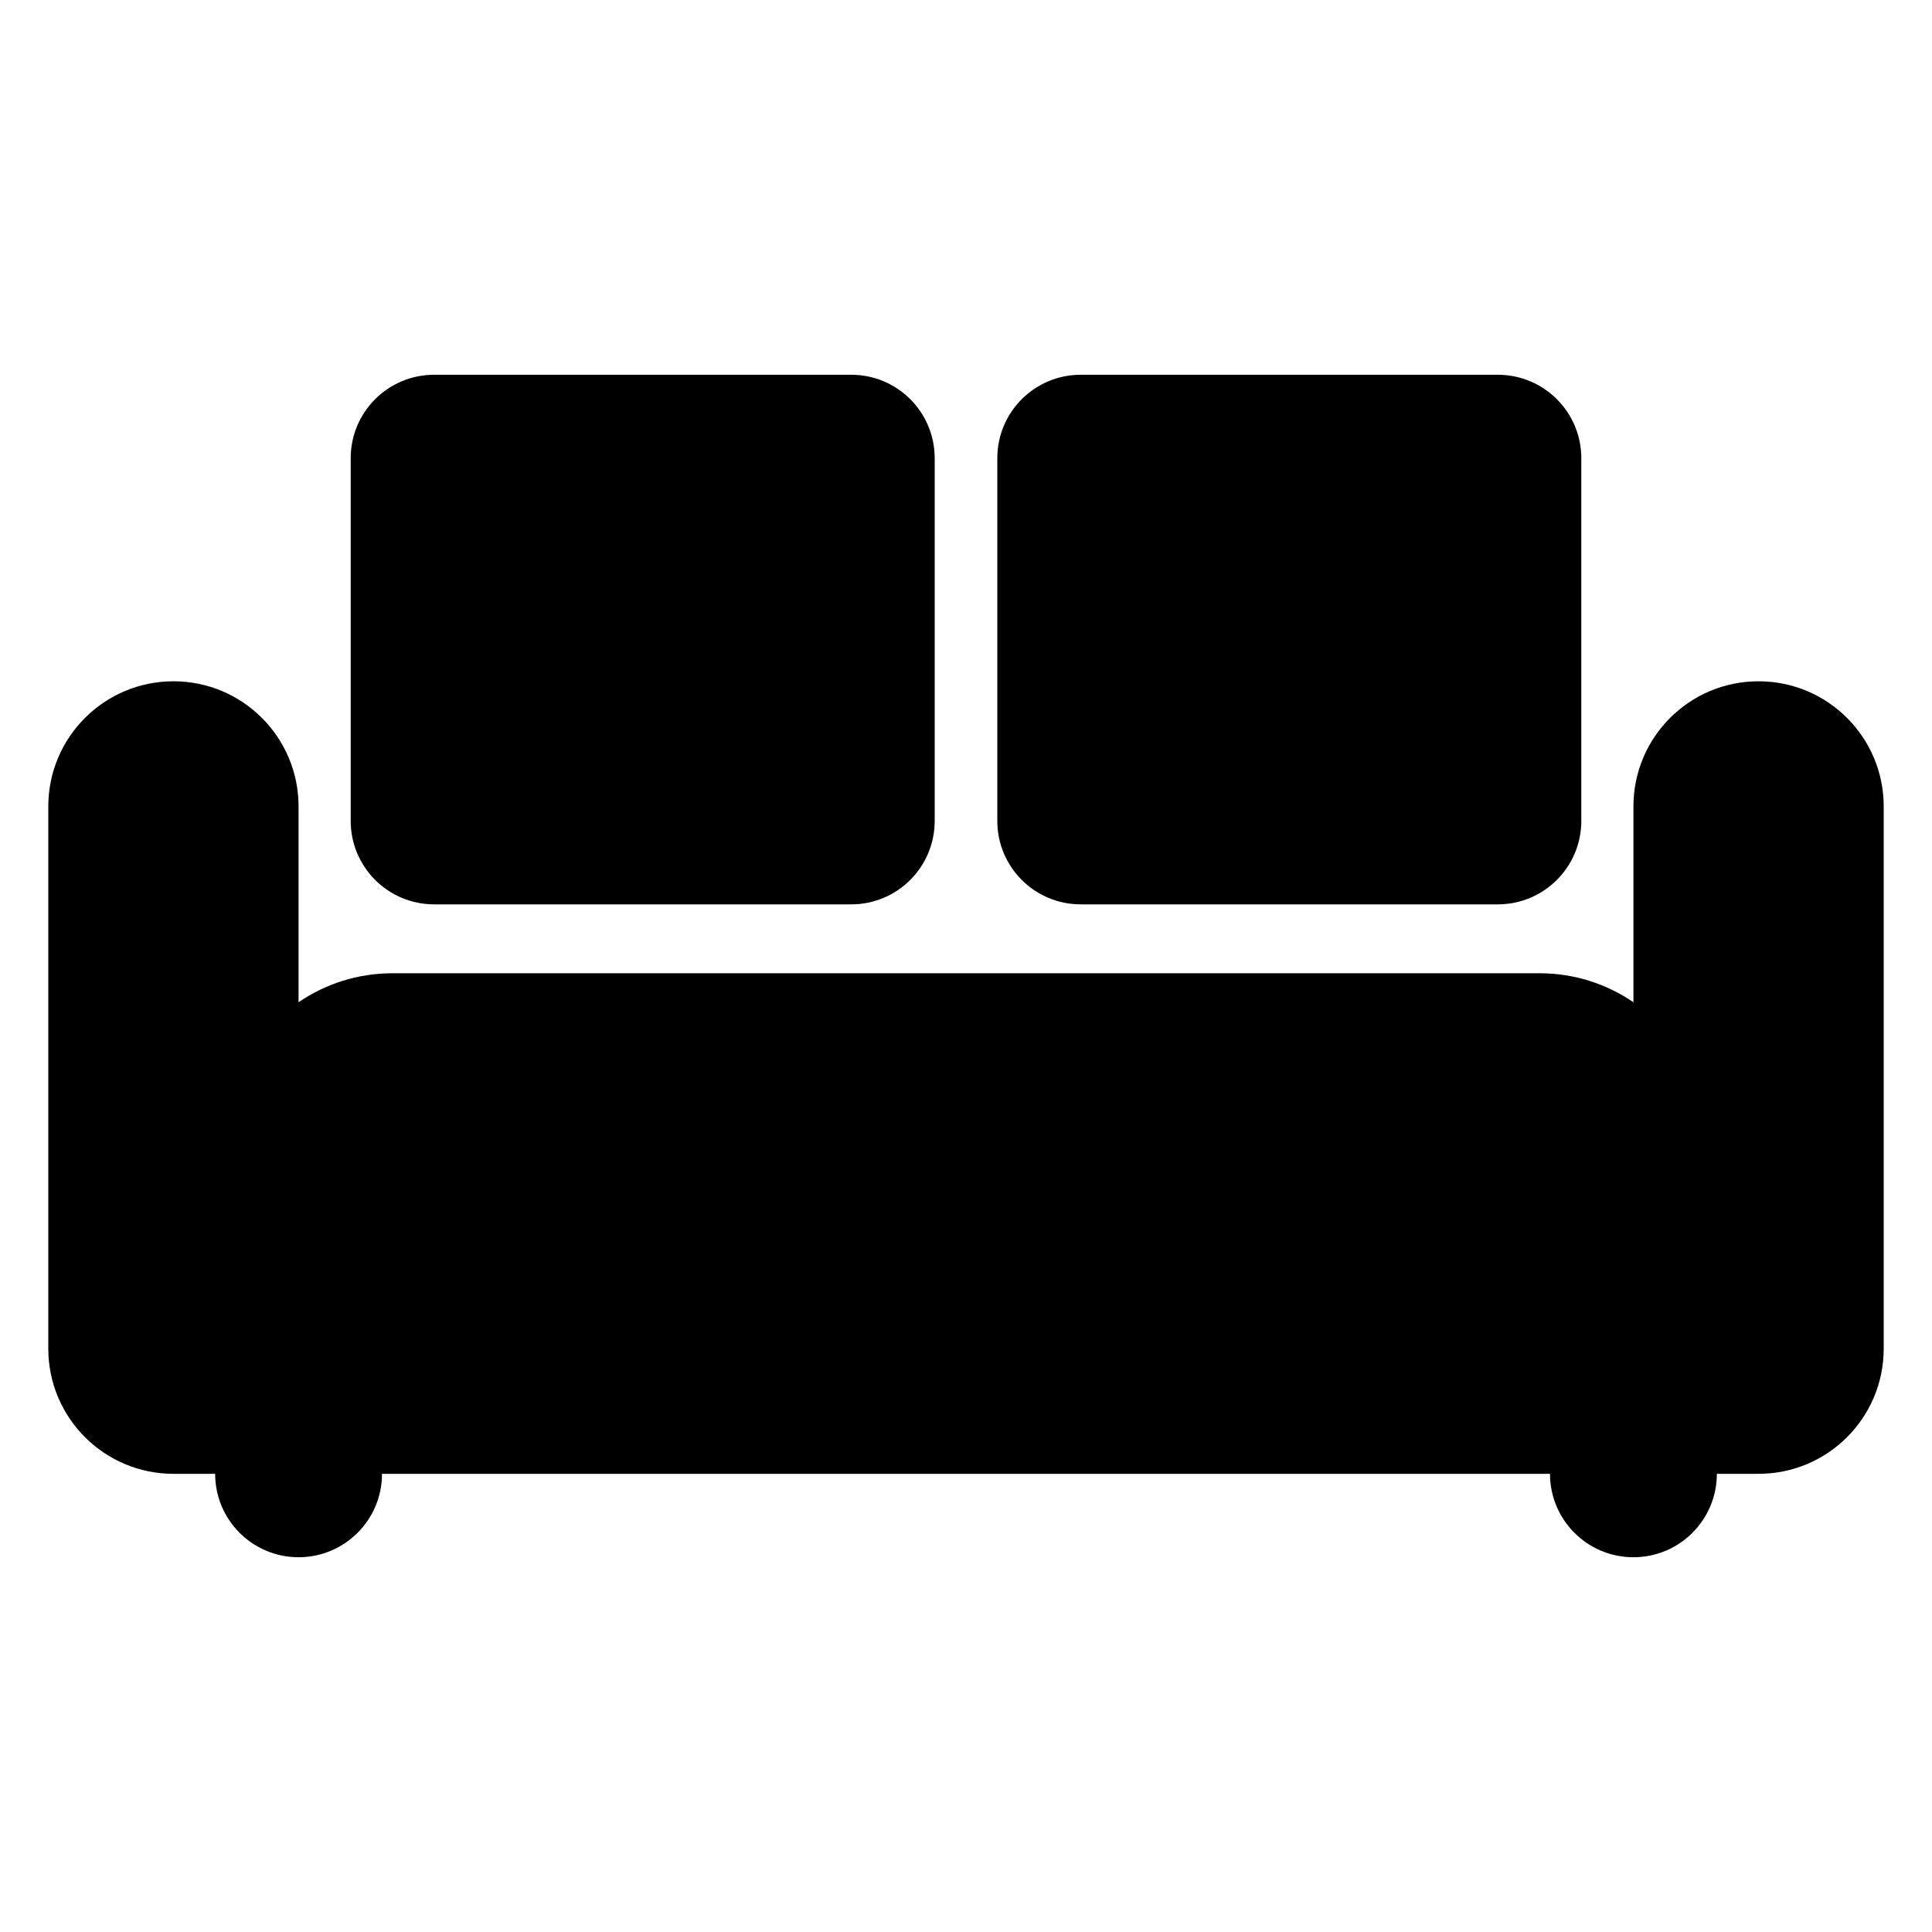<?xml version="1.0" encoding="utf-8"?>
<!-- Generator: Adobe Illustrator 16.0.0, SVG Export Plug-In . SVG Version: 6.00 Build 0)  -->
<!DOCTYPE svg PUBLIC "-//W3C//DTD SVG 1.1//EN" "http://www.w3.org/Graphics/SVG/1.1/DTD/svg11.dtd">
<svg version="1.1" id="Layer_1" xmlns="http://www.w3.org/2000/svg" xmlns:xlink="http://www.w3.org/1999/xlink" x="0px" y="0px"
	 width="300px" height="300px" viewBox="0 0 300 300" enable-background="new 0 0 300 300" xml:space="preserve">
<g>
	<path d="M167.813,140.428h64.769c7.162,0,12.963-5.802,12.963-12.955V71.147c0-7.156-5.801-12.954-12.963-12.954h-64.769
		c-7.149,0-12.951,5.798-12.951,12.954v56.326C154.861,134.626,160.663,140.428,167.813,140.428z"/>
	<path d="M67.419,140.428h64.769c7.149,0,12.951-5.802,12.951-12.955V71.147c0-7.156-5.802-12.954-12.951-12.954H67.419
		c-7.162,0-12.963,5.798-12.963,12.954v56.326C54.456,134.626,60.257,140.428,67.419,140.428z"/>
	<path d="M273.067,105.789c-10.737,0-19.427,8.699-19.427,19.43v30.408c-4.156-2.836-9.166-4.5-14.578-4.5H60.938
		c-5.412,0-10.422,1.664-14.578,4.5v-30.408c0-10.73-8.689-19.43-19.427-19.43c-10.73,0-19.433,8.699-19.433,19.43v84.205
		c0,10.73,8.702,19.43,19.433,19.43h6.476c0,7.156,5.802,12.954,12.951,12.954c7.162,0,12.958-5.798,12.958-12.954h181.365
		c0,7.156,5.796,12.954,12.958,12.954c7.149,0,12.951-5.798,12.951-12.954h6.476c10.73,0,19.433-8.699,19.433-19.43v-84.205
		C292.5,114.488,283.798,105.789,273.067,105.789z"/>
</g>
</svg>
